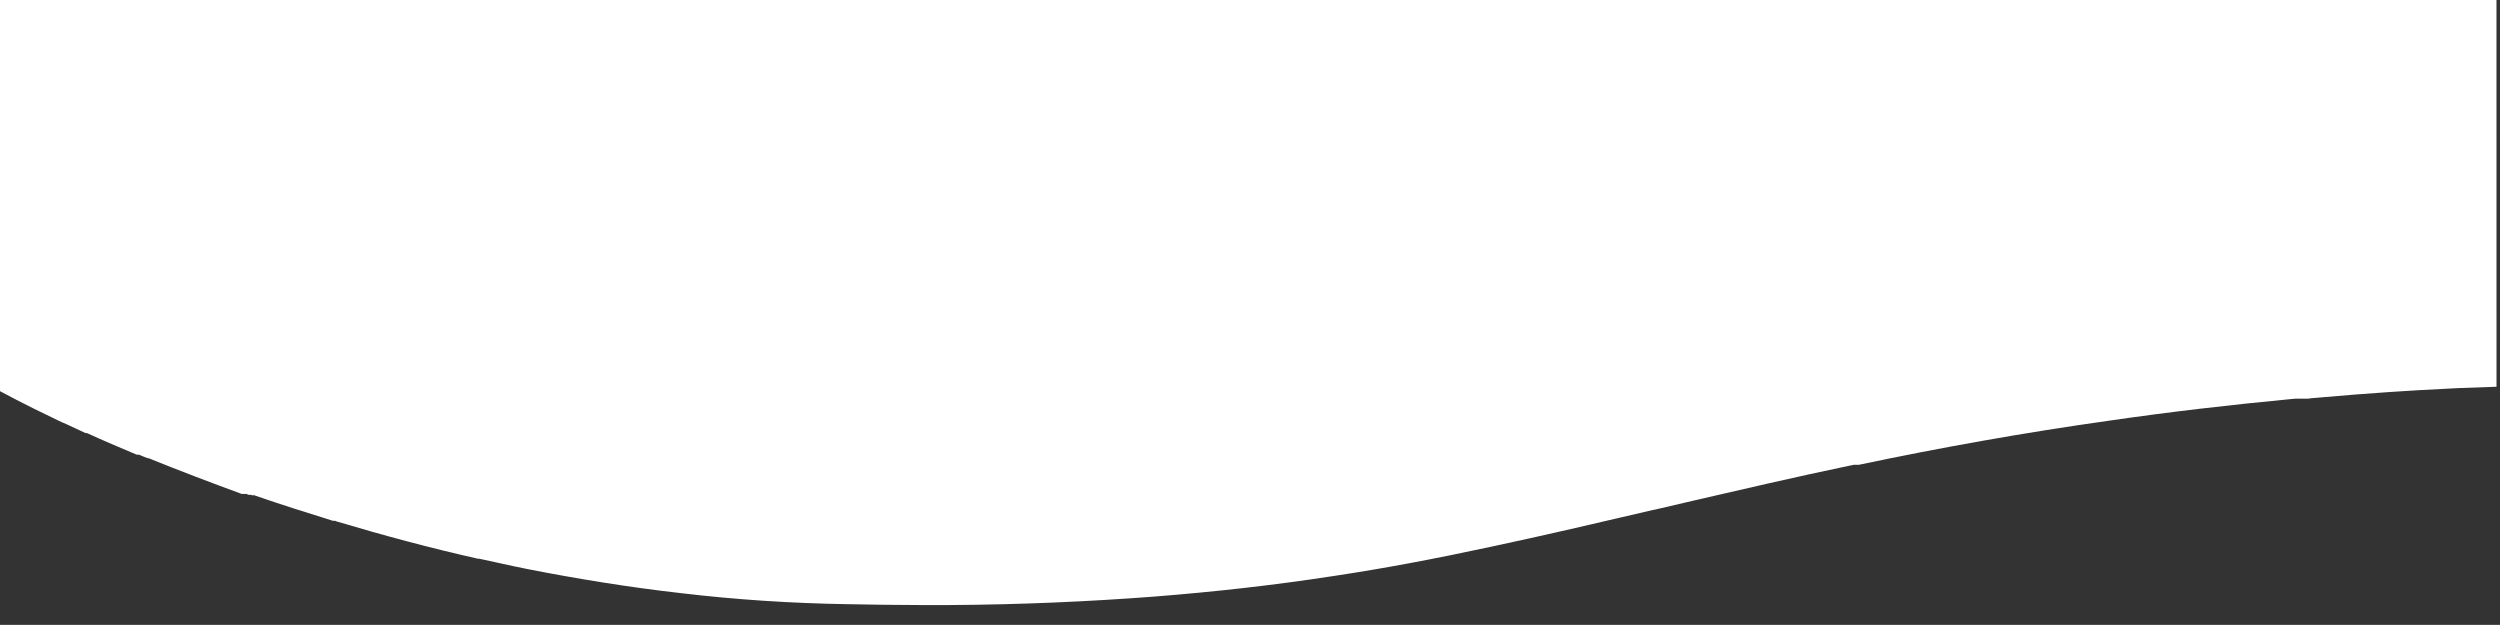 <?xml version="1.0" encoding="utf-8"?>
<!-- Generator: Adobe Illustrator 23.0.3, SVG Export Plug-In . SVG Version: 6.00 Build 0)  -->
<svg version="1.1" id="Ebene_1" xmlns="http://www.w3.org/2000/svg" xmlns:xlink="http://www.w3.org/1999/xlink" x="0px" y="0px"
	 viewBox="0 0 566.9 141.7" style="enable-background:new 0 0 566.9 141.7;" xml:space="preserve">
<rect x="0" y="0" width="566.9" height="141.7" fill="#333333" stroke="none"/>
<style type="text/css">
	.st0{fill:#FFFFFF;}
</style>
<g>
	<polygon class="st0" points="566.9,141.7 566.9,141.7 566.9,88.7 566.9,88.7 	"/>
	<path class="st0" d="M0,0v88.7h0c0.2,0.1,4.9,2.7,13.3,6.7c0.6,0.3,1.1,0.5,1.8,0.8c1.4,0.7,2.9,1.3,4.3,2l0,0l0,0l0.1,0l0.1,0l0,0
		l0,0l0.1,0l0,0h0c3.7,1.7,7.5,3.3,11.3,4.9l0,0l0.1,0l0.1,0l0,0l0,0l0.1,0l0.1,0l0,0l0,0l0.1,0l0,0l0,0h0c0.4,0.2,0.8,0.3,1.2,0.5
		l0.8,0.3l0,0l0.1,0l0,0l0,0l0,0l0.1,0l0,0l0,0c6.9,2.8,14,5.5,21.1,8.1l0,0l0.1,0l0.1,0l0,0l0,0l0.1,0l0,0l0,0l0.1,0l0,0l0,0l0.1,0
		l0,0l0,0l0.1,0l0,0l0.1,0l0,0l0,0l0,0l0,0l0.1,0l0.1,0l0,0l0,0l0,0l0,0l0.1,0l0.1,0l0,0l0,0l0.2,0.1l0,0l0,0l0.2,0.1l0,0l0.1,0
		l0.1,0l0,0l0,0l0.1,0l0.1,0l0,0l0,0l0.1,0l0.1,0l0,0l0,0l0.2,0.1l0,0l0,0l0.1,0l0.1,0l0,0l0,0l0.1,0l0.1,0l0.1,0l0,0l0.1,0l0,0
		l0.2,0.1l0,0l0,0c5.8,2,11.8,3.9,17.6,5.7l0,0l0,0l0.1,0l0.1,0l0,0l0,0l0.1,0l0.2,0l0,0l0,0l0,0l0.2,0.1l0,0
		c10.7,3.2,21.5,6.1,32.2,8.5l0,0l0.2,0l0.1,0l0,0l0,0c2.6,0.6,5.2,1.1,7.8,1.7c1,0.2,2,0.4,2.9,0.6c11.7,2.3,23.5,4.2,35,5.5
		c12.6,1.5,25.2,2.3,37.5,2.5c5.6,0.1,11.2,0.2,16.6,0.2c2.3,0,4.6,0,6.9,0c16.4-0.1,31.5-0.8,46.1-1.9c14-1.1,27.4-2.6,41-4.7
		c11.3-1.7,22.5-3.8,35.5-6.6c12.2-2.6,24.2-5.4,37-8.4h0l0.1,0l0,0l0,0c2.9-0.7,6-1.4,9-2.1c10.4-2.4,22.8-5.3,36.2-8.1l0,0l0,0
		l0.2,0l0,0l0,0l0.1,0l0.1,0l0.1,0l0.1,0l0.1,0l0.1,0l0,0l0,0l0.1,0l0.1,0l0.1,0l0.1,0c18.5-3.9,37.5-7.3,56.7-10
		c13.7-2,27.6-3.6,41.2-4.9l1.1-0.1l0.2,0l0.2,0h0h0l0.3,0h0h0l0.1,0l0.1,0h0h0l0.1,0h0l0.2,0l0.1,0l0.1,0l0.1,0l0.1,0l0.1,0l0.1,0
		l0.1,0l0.1,0l0.2,0l0.1,0l0.1,0l0.2,0l0.1,0l0.1,0l0.1,0l0.7-0.1h0h0l1.2-0.1c12.3-1.1,22.2-1.7,28.4-2c1.3-0.1,2.6-0.1,3.9-0.2
		c5.3-0.2,8.4-0.3,8.5-0.3v0h0V0H0z"/>
</g>
</svg>
